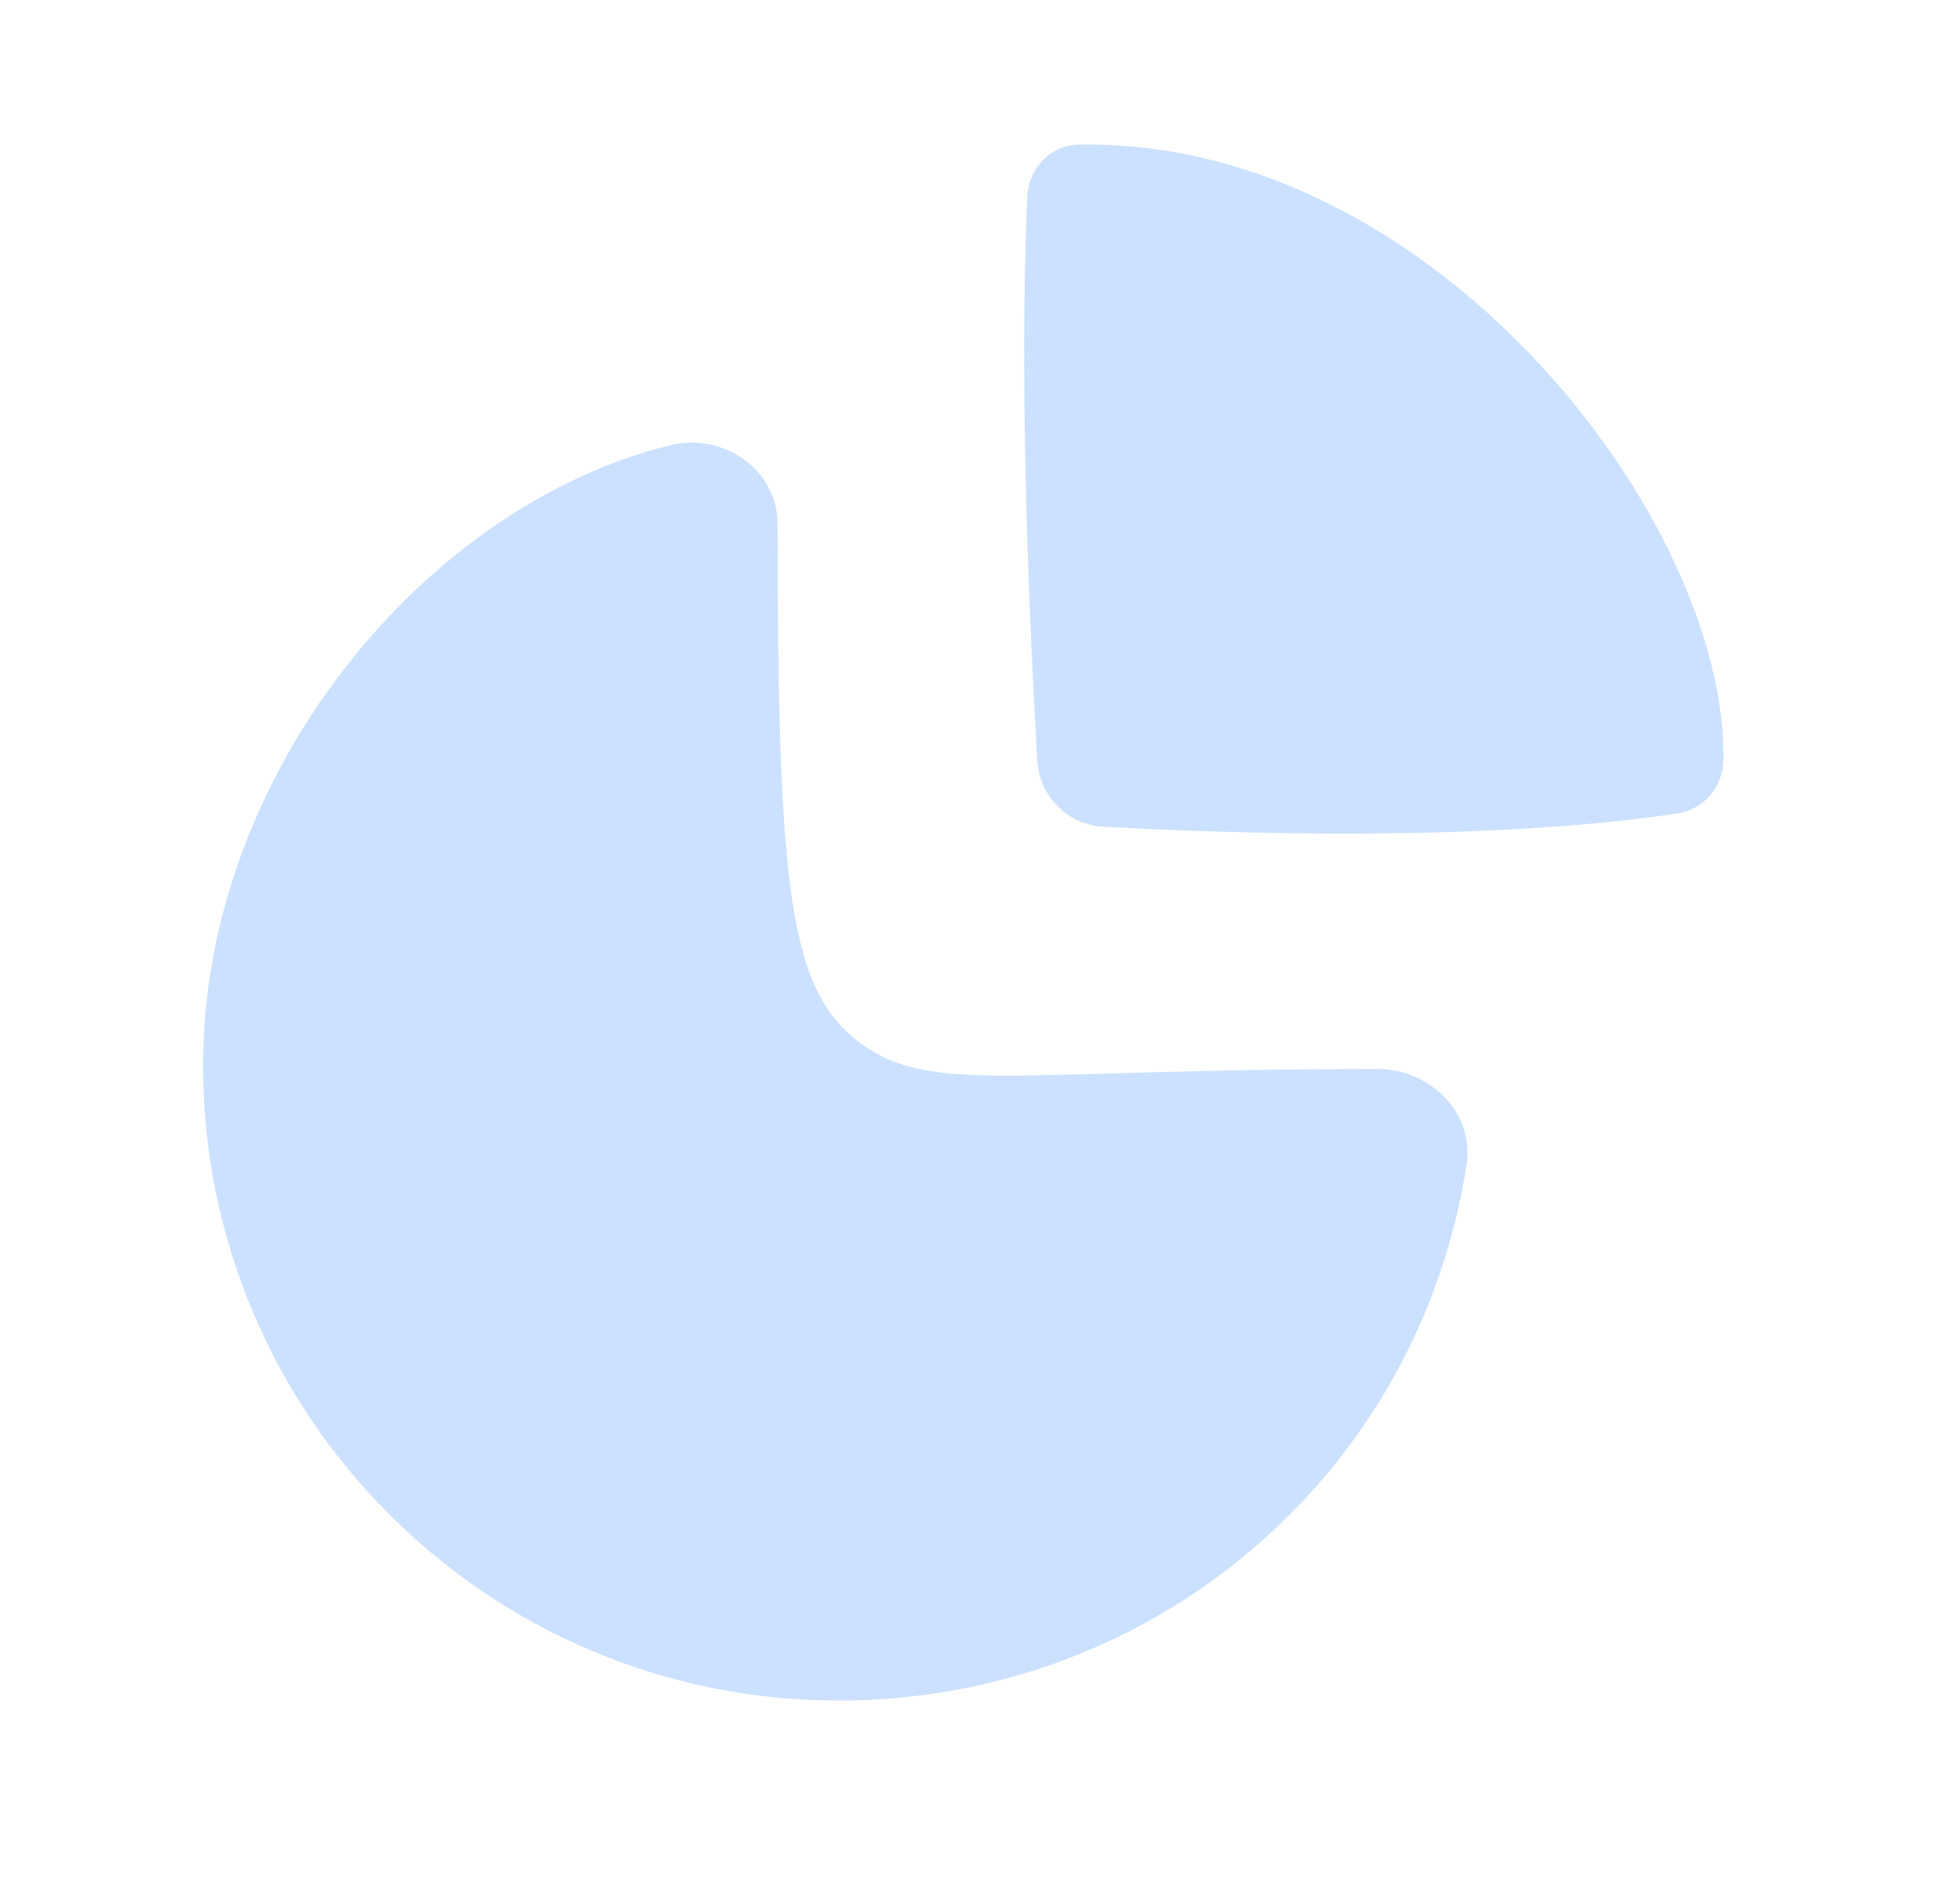<svg width="25" height="24" viewBox="0 0 25 24" fill="none" xmlns="http://www.w3.org/2000/svg">
<path fill-rule="evenodd" clip-rule="evenodd" d="M17.568 13.632C18.242 13.632 18.809 14.189 18.706 14.855C18.1 18.775 14.745 21.686 10.697 21.686C6.219 21.686 2.59 18.056 2.59 13.579C2.59 9.891 5.392 6.455 8.547 5.678C9.225 5.511 9.919 5.988 9.919 6.686C9.919 11.414 10.078 12.637 10.976 13.303C11.874 13.968 12.93 13.632 17.568 13.632Z" fill="#CCE1FF"/>
<path fill-rule="evenodd" clip-rule="evenodd" d="M21.982 9.694C22.036 6.656 18.304 1.76 13.757 1.844C13.403 1.85 13.12 2.145 13.104 2.498C12.99 4.995 13.144 8.232 13.231 9.7C13.257 10.156 13.616 10.515 14.072 10.542C15.58 10.628 18.935 10.746 21.397 10.373C21.732 10.323 21.977 10.032 21.982 9.694Z" fill="#CCE1FF"/>
</svg>
